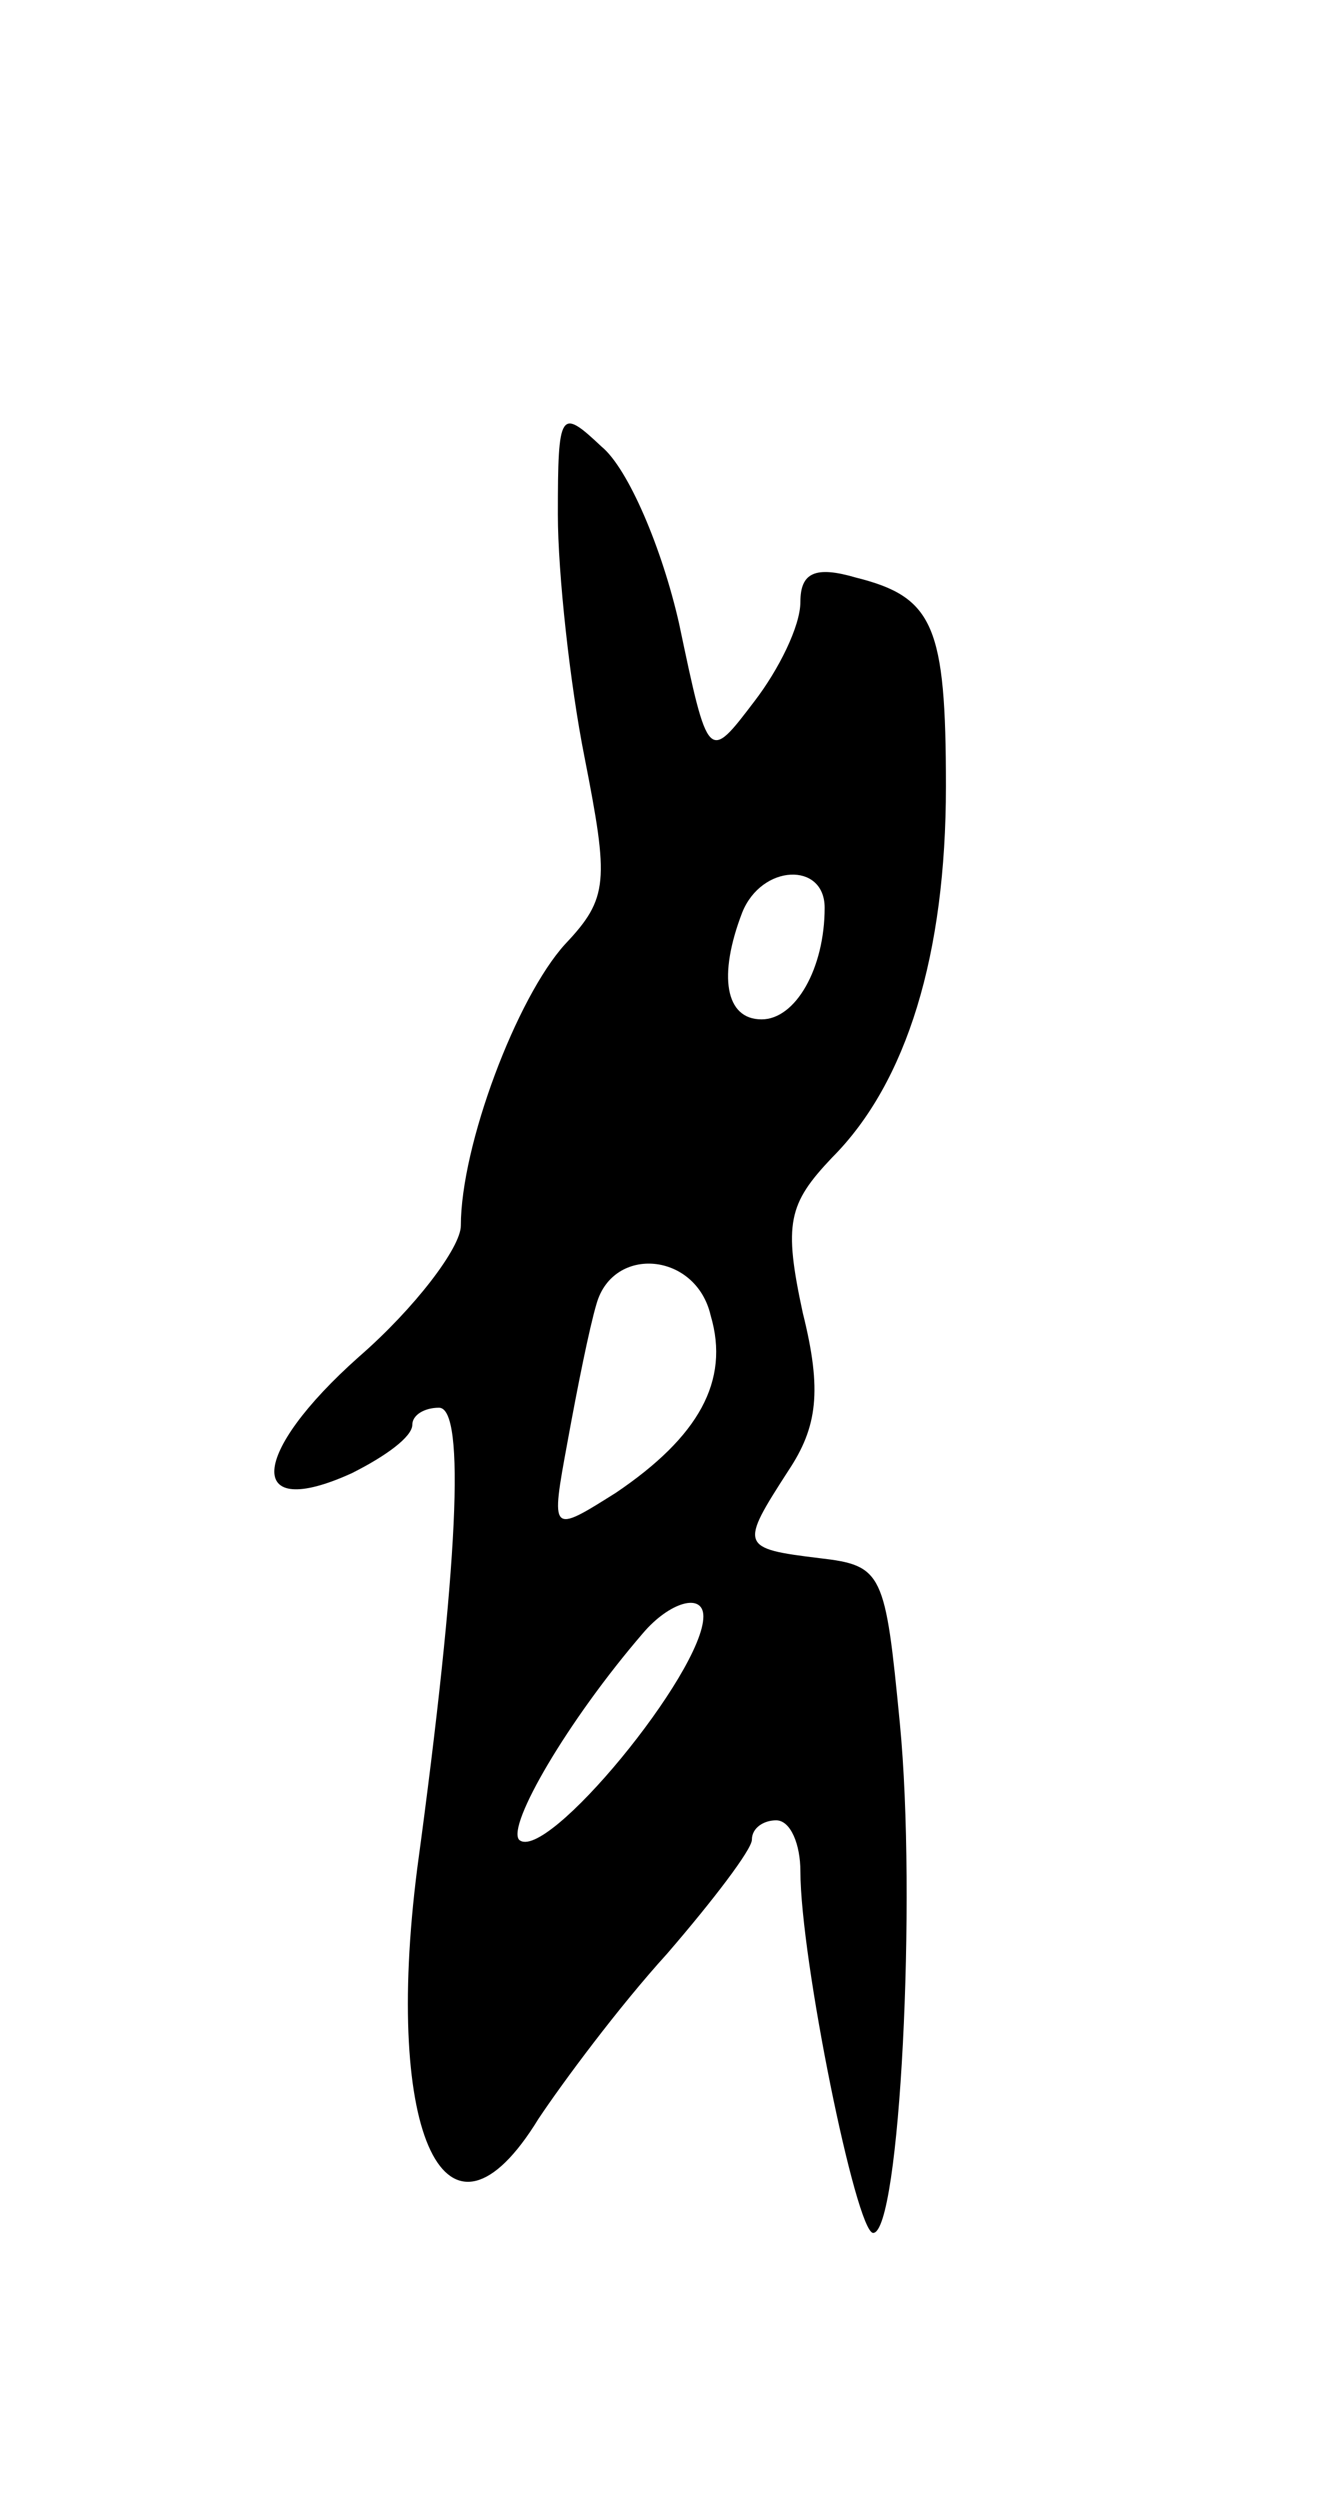 <svg version="1.0" xmlns="http://www.w3.org/2000/svg"
 width="55pt" height="103pt" viewBox="0 0 55 103"
 preserveAspectRatio="xMidYMid meet">
<g transform="translate(0,103) scale(0.1,-0.1)"
fill="#000000" stroke="none">
<path d="M230 818 c0 -24 5 -70 11 -100 10 -51 10 -58 -8 -77 -20 -22 -43 -83
-43 -116 0 -9 -19 -34 -42 -54 -45 -40 -47 -68 -3 -48 14 7 25 15 25 20 0 4 5
7 11 7 11 0 8 -65 -9 -190 -14 -110 12 -165 50 -103 10 15 33 46 53 68 19 22
35 43 35 47 0 5 5 8 10 8 6 0 10 -10 10 -21 0 -36 23 -149 30 -149 11 0 18
138 11 210 -6 62 -7 65 -33 68 -33 4 -33 5 -13 36 12 18 14 33 6 65 -8 37 -6
45 12 64 31 31 47 84 47 153 0 66 -5 78 -37 86 -17 5 -23 2 -23 -10 0 -10 -9
-28 -19 -41 -19 -25 -19 -25 -31 32 -7 31 -21 64 -32 73 -17 16 -18 15 -18
-28z m110 -162 c0 -25 -12 -46 -26 -46 -15 0 -18 18 -8 44 8 20 34 21 34 2z
m-47 -168 c8 -27 -5 -50 -39 -73 -27 -17 -27 -17 -20 21 4 22 9 47 12 57 7 24
41 21 47 -5z m-3 -124 c0 -23 -65 -102 -76 -92 -5 6 20 49 51 85 11 13 25 17
25 7z"/>
</g>
</svg>
